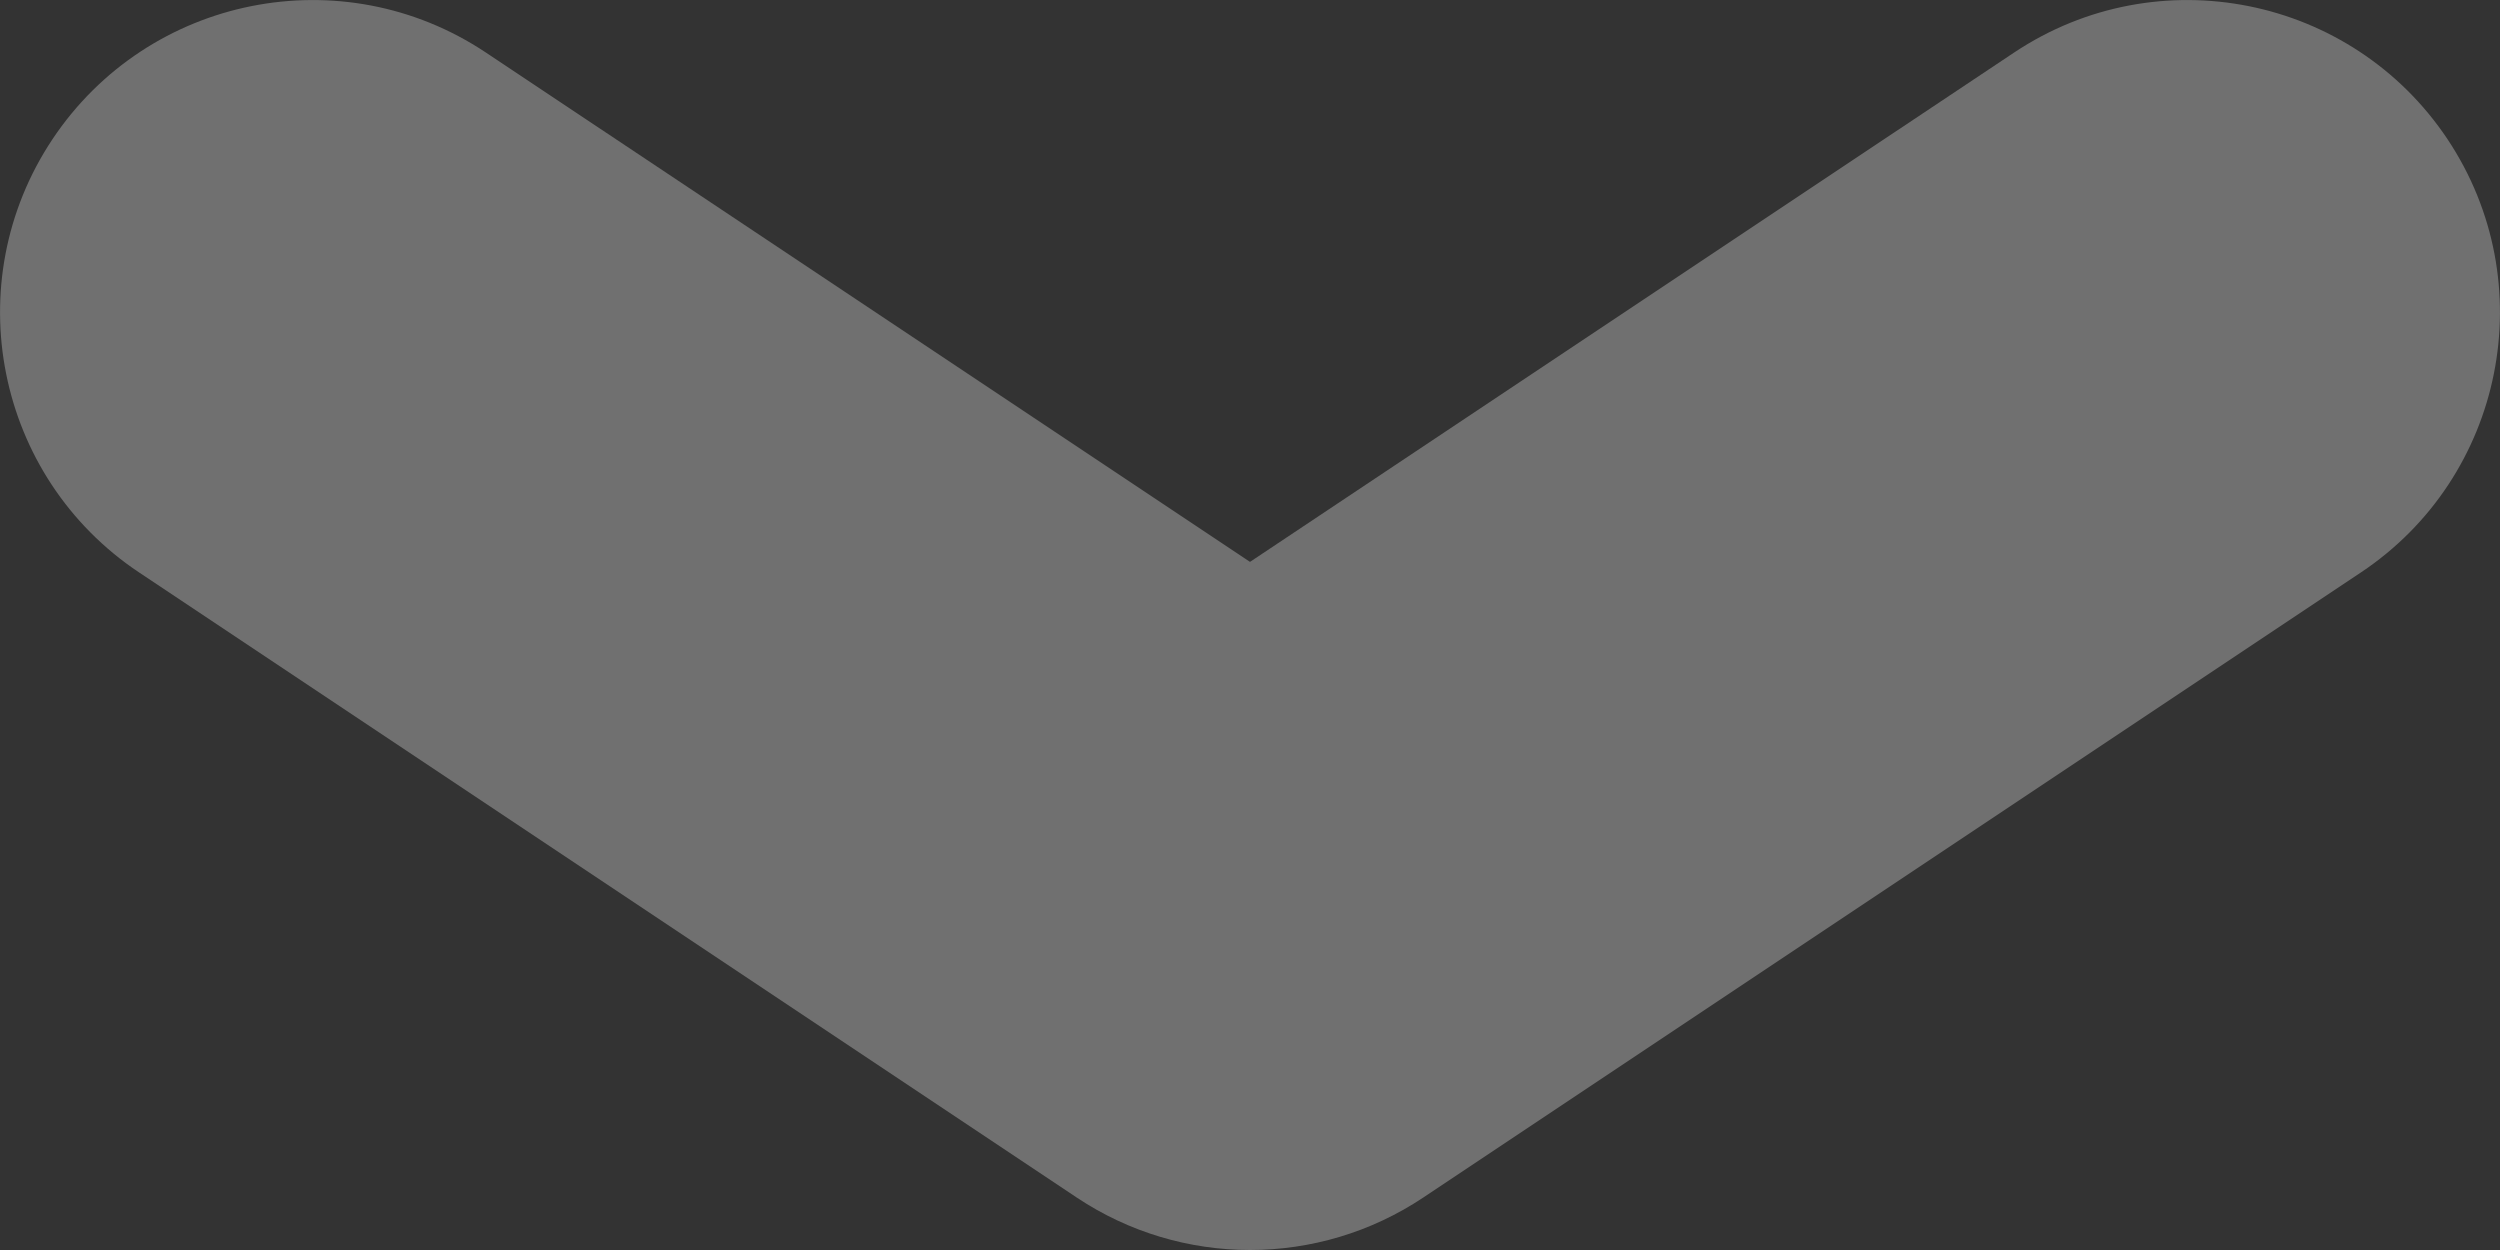 <svg width="12" height="6" viewBox="0 0 12 6" fill="none" xmlns="http://www.w3.org/2000/svg">
<rect x="0" y="0" width="12" height="6" fill="#333333" stroke="none"/>
<path fill-rule="evenodd" clip-rule="evenodd" d="M0.252 0.668C0.712 -0.021 1.643 -0.207 2.332 0.252L6 2.697L9.668 0.252C10.357 -0.207 11.288 -0.021 11.748 0.668C12.207 1.357 12.021 2.289 11.332 2.748L6.832 5.748C6.328 6.084 5.672 6.084 5.168 5.748L0.668 2.748C-0.021 2.289 -0.207 1.357 0.252 0.668Z" fill="white" fill-opacity="0.3"/>
</svg>
